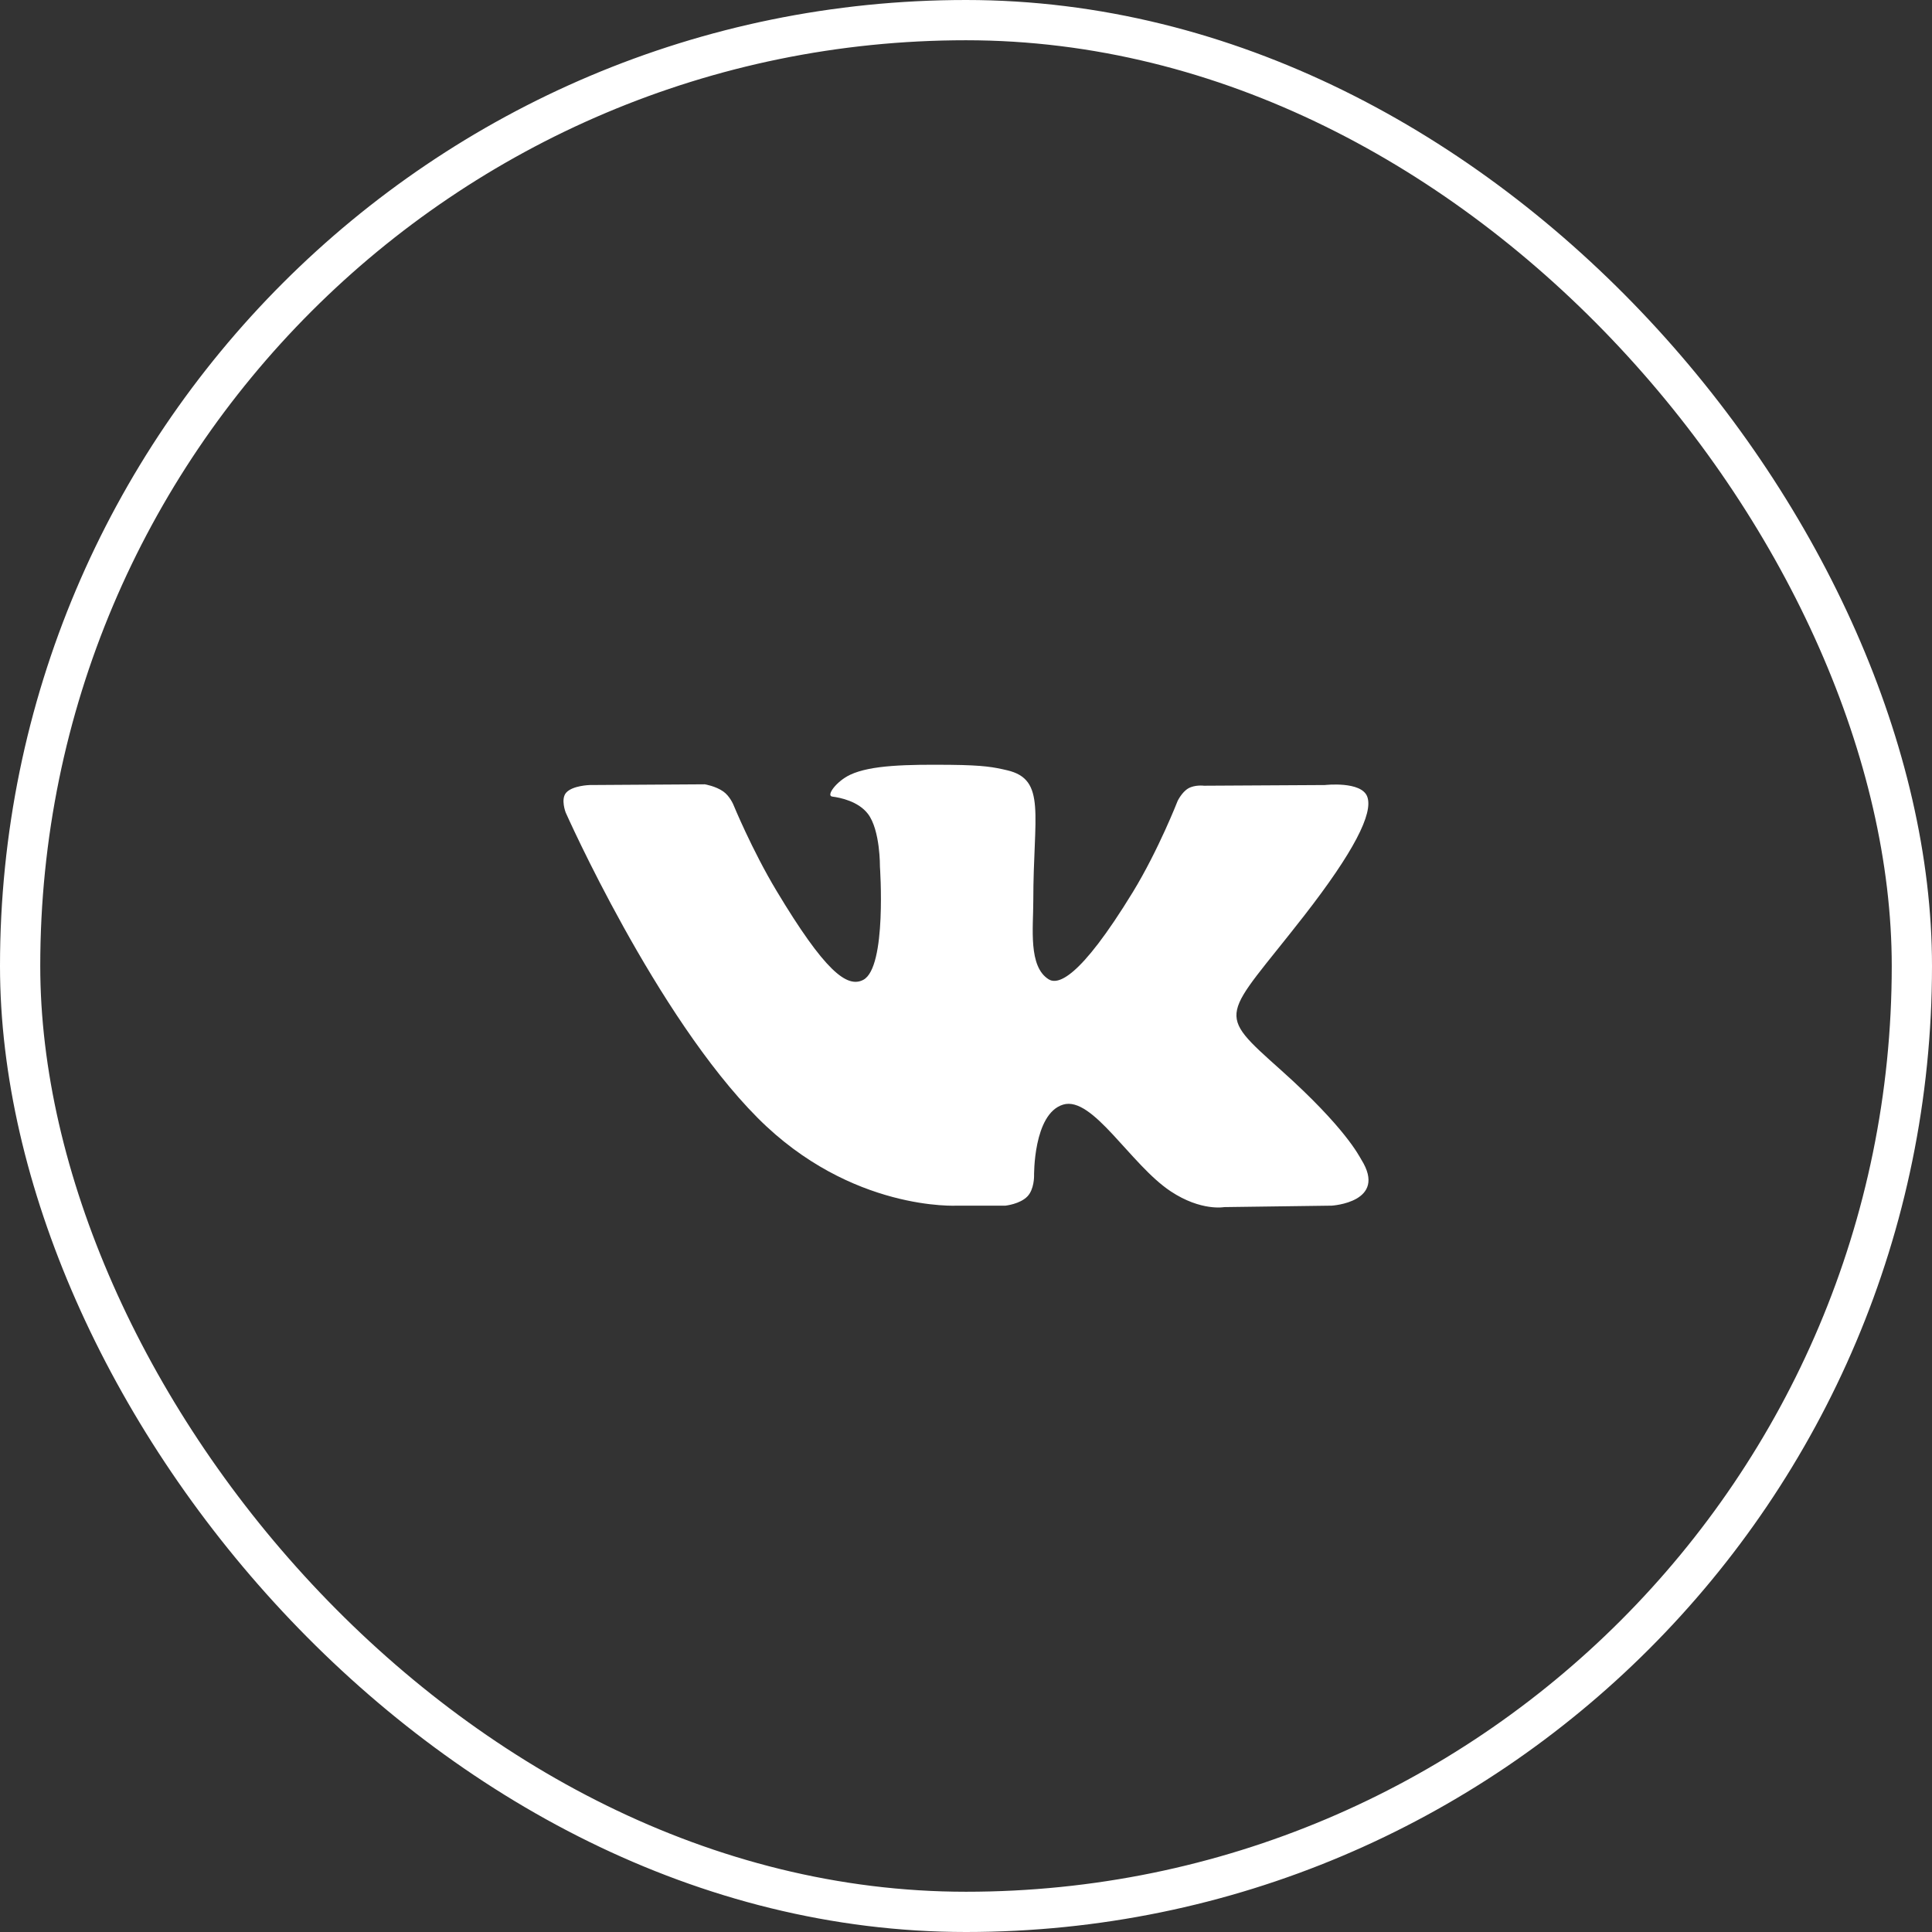 <svg width="48" height="48" viewBox="0 0 48 48" fill="none" xmlns="http://www.w3.org/2000/svg">
<rect x="0" y="0" width="48" height="48" fill="#333333" stroke="none"/>
<rect x="0.5" y="0.5" width="47" height="47" rx="23.5" stroke="white"/>
<path fill-rule="evenodd" clip-rule="evenodd" d="M23.785 29.954H24.981C24.981 29.954 25.342 29.916 25.526 29.724C25.696 29.548 25.691 29.218 25.691 29.218C25.691 29.218 25.667 27.671 26.412 27.444C27.146 27.219 28.088 28.938 29.087 29.599C29.842 30.099 30.416 29.99 30.416 29.99L33.087 29.954C33.087 29.954 34.484 29.87 33.822 28.811C33.768 28.725 33.436 28.028 31.836 26.596C30.161 25.098 30.385 25.34 32.403 22.748C33.631 21.17 34.123 20.206 33.969 19.793C33.823 19.4 32.919 19.504 32.919 19.504L29.912 19.521C29.912 19.521 29.689 19.492 29.523 19.587C29.362 19.681 29.258 19.899 29.258 19.899C29.258 19.899 28.782 21.12 28.148 22.159C26.808 24.351 26.273 24.467 26.054 24.331C25.544 24.014 25.672 23.056 25.672 22.377C25.672 20.252 26.006 19.366 25.021 19.137C24.694 19.061 24.453 19.011 23.617 19.002C22.544 18.992 21.636 19.006 21.122 19.249C20.78 19.41 20.516 19.77 20.677 19.791C20.876 19.816 21.325 19.908 21.564 20.221C21.872 20.625 21.862 21.533 21.862 21.533C21.862 21.533 22.038 24.034 21.448 24.344C21.043 24.557 20.487 24.122 19.293 22.133C18.681 21.115 18.219 19.988 18.219 19.988C18.219 19.988 18.131 19.778 17.971 19.665C17.779 19.529 17.51 19.486 17.51 19.486L14.652 19.504C14.652 19.504 14.223 19.515 14.065 19.695C13.925 19.855 14.054 20.186 14.054 20.186C14.054 20.186 16.291 25.232 18.825 27.775C21.148 30.107 23.785 29.954 23.785 29.954Z" fill="white"/>
</svg>
